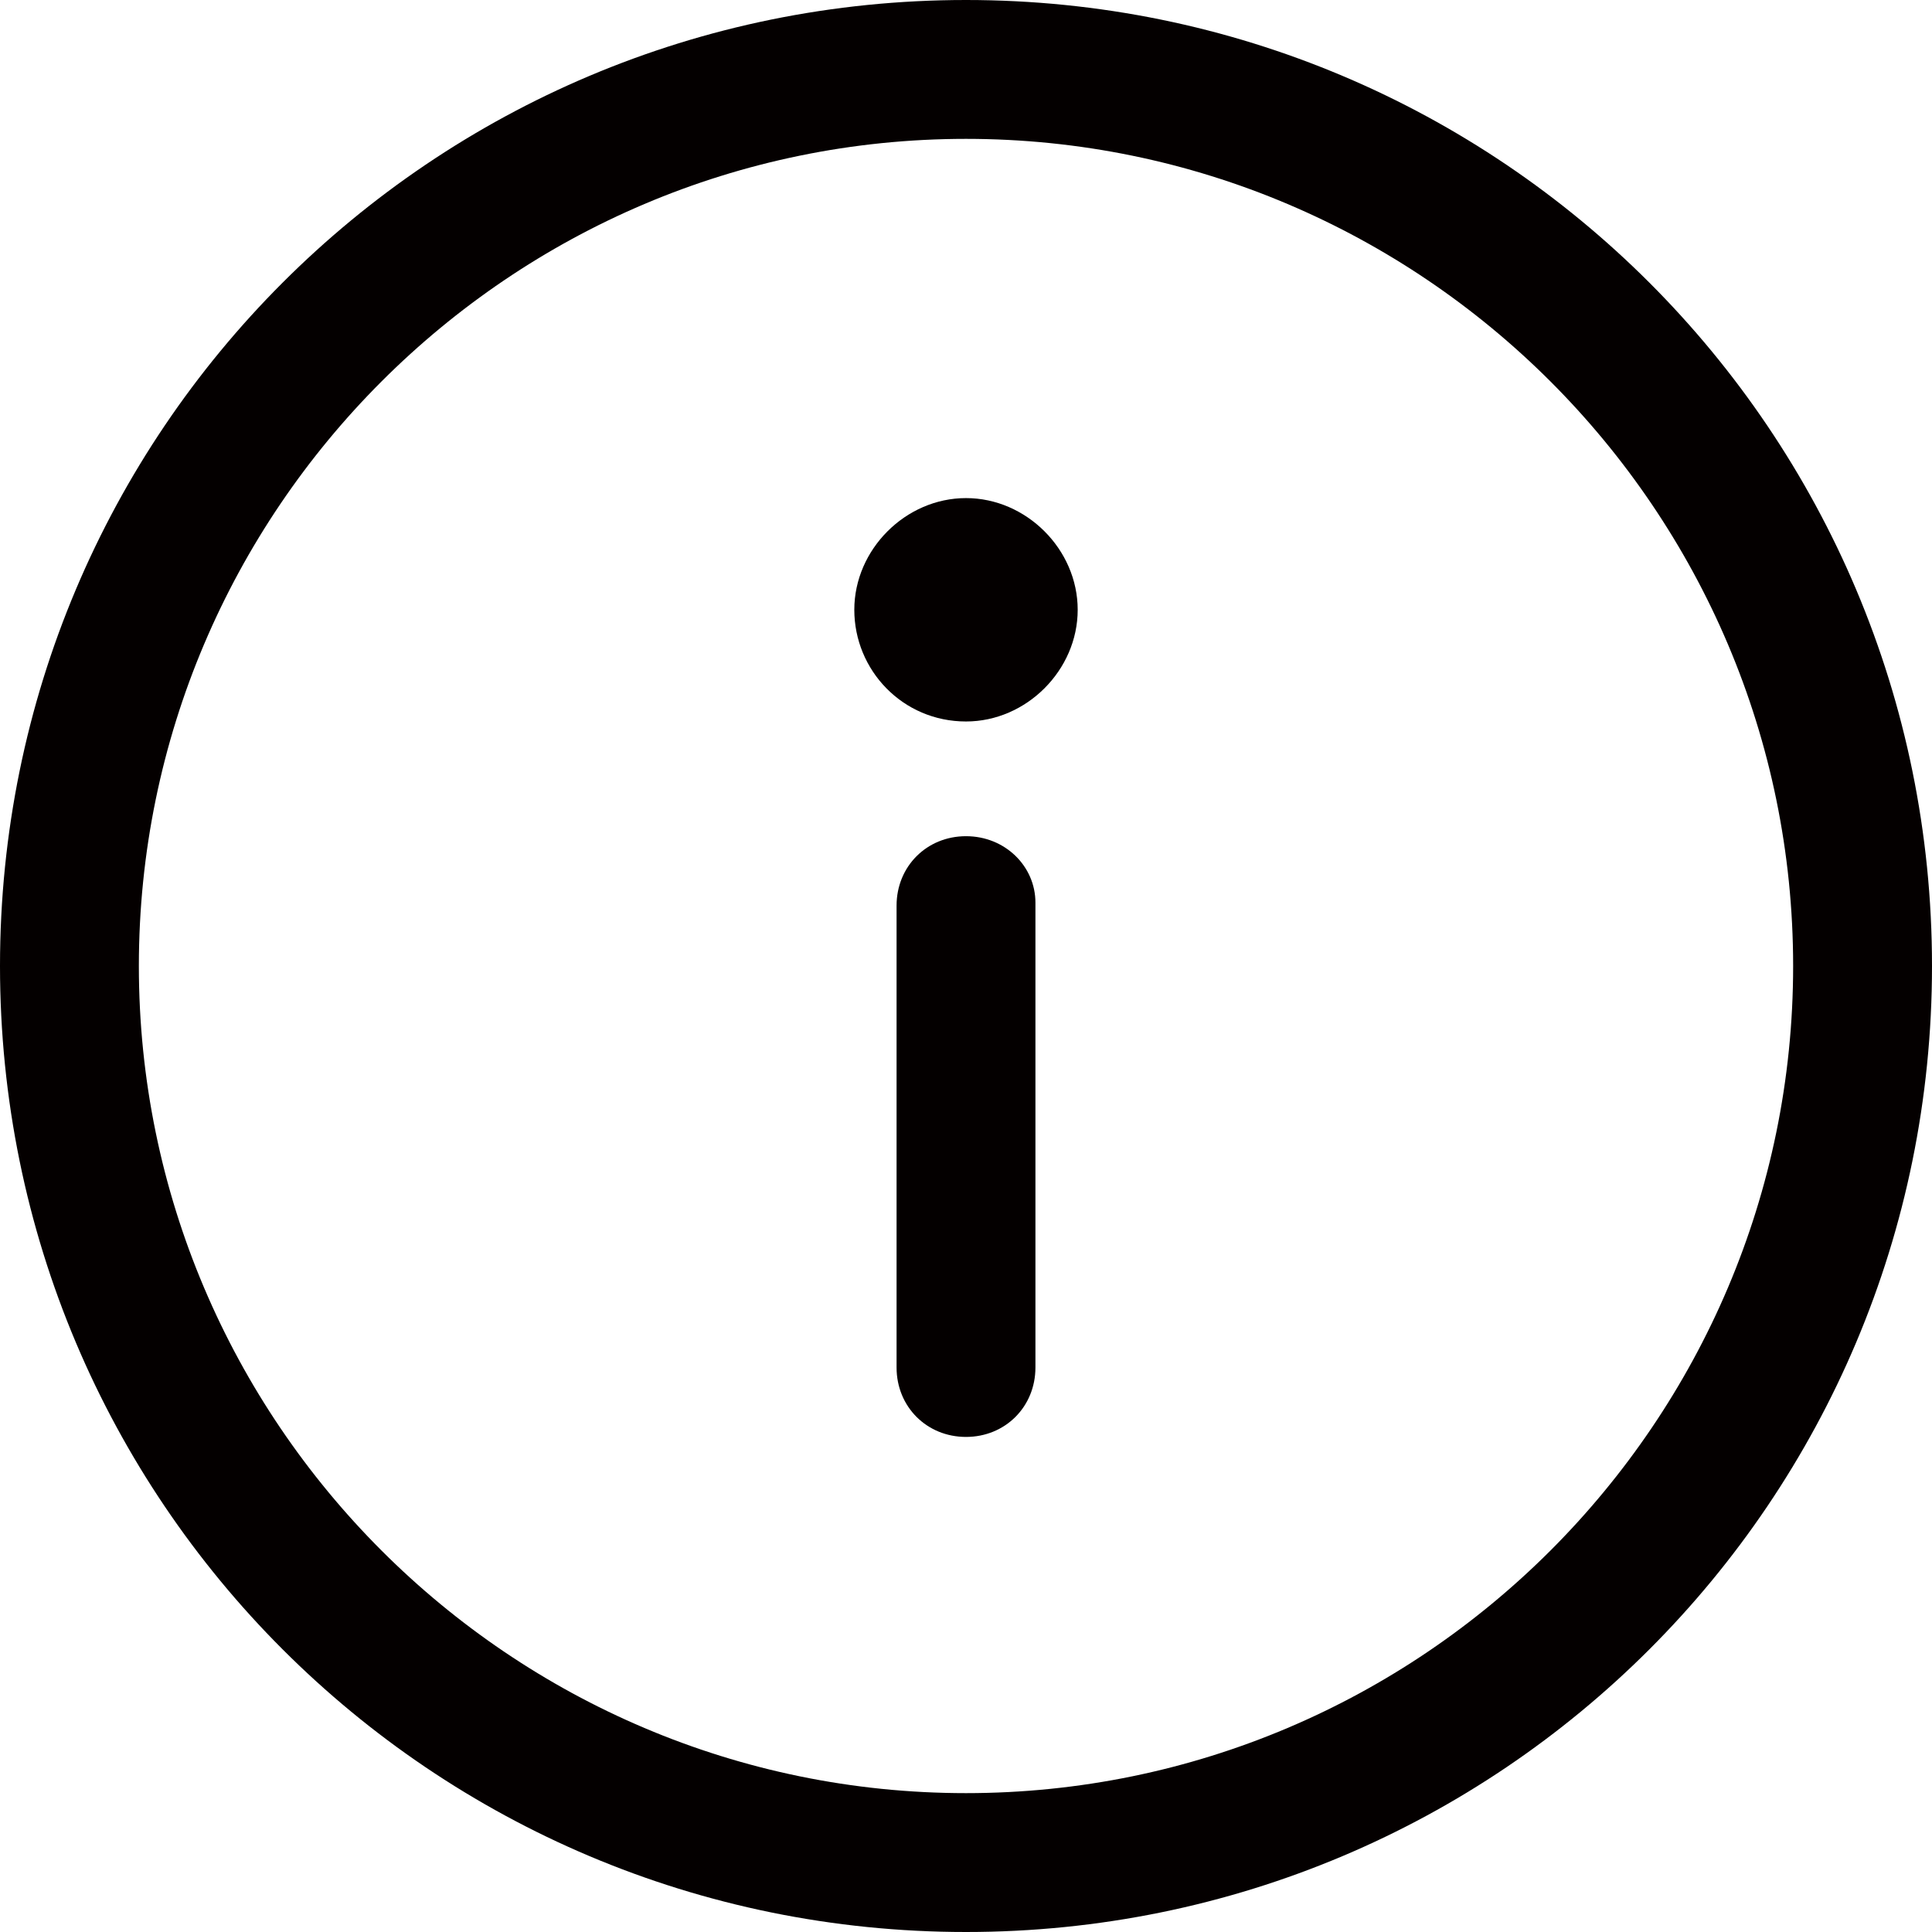 <?xml version="1.0" encoding="utf-8"?>
<!-- Generator: Adobe Illustrator 19.0.0, SVG Export Plug-In . SVG Version: 6.00 Build 0)  -->
<svg version="1.1" id="图层_1" xmlns="http://www.w3.org/2000/svg" xmlns:xlink="http://www.w3.org/1999/xlink" x="0px" y="0px"
	 viewBox="0 0 64 64" style="enable-background:new 0 0 64 64;" xml:space="preserve">
<style type="text/css">
	.st0{fill:#040000;}
</style>
<g id="XMLID_934_">
	<path id="XMLID_937_" class="st0" d="M32,0C14.3,0,0,14.3,0,32s14.3,32,32,32s32-14.3,32-32S49.7,0,32,0z M32,59.4
		C16.9,59.4,4.6,47.1,4.6,32C4.6,16.9,16.9,4.6,32,4.6c15.1,0,27.4,12.3,27.4,27.4C59.4,47.1,47.1,59.4,32,59.4z"/>
	<path id="XMLID_936_" class="st0" d="M32,27.7L32,27.7c-1.3,0-2.3,1-2.3,2.3v15.3c0,1.3,1,2.3,2.3,2.3h0c1.3,0,2.3-1,2.3-2.3V29.9
		C34.3,28.7,33.3,27.7,32,27.7z"/>
	<path id="XMLID_935_" class="st0" d="M32,16.5L32,16.5c-2,0-3.7,1.7-3.7,3.7s1.6,3.7,3.7,3.7h0c2,0,3.7-1.7,3.7-3.7
		S34,16.5,32,16.5z"/>
</g>
</svg>

